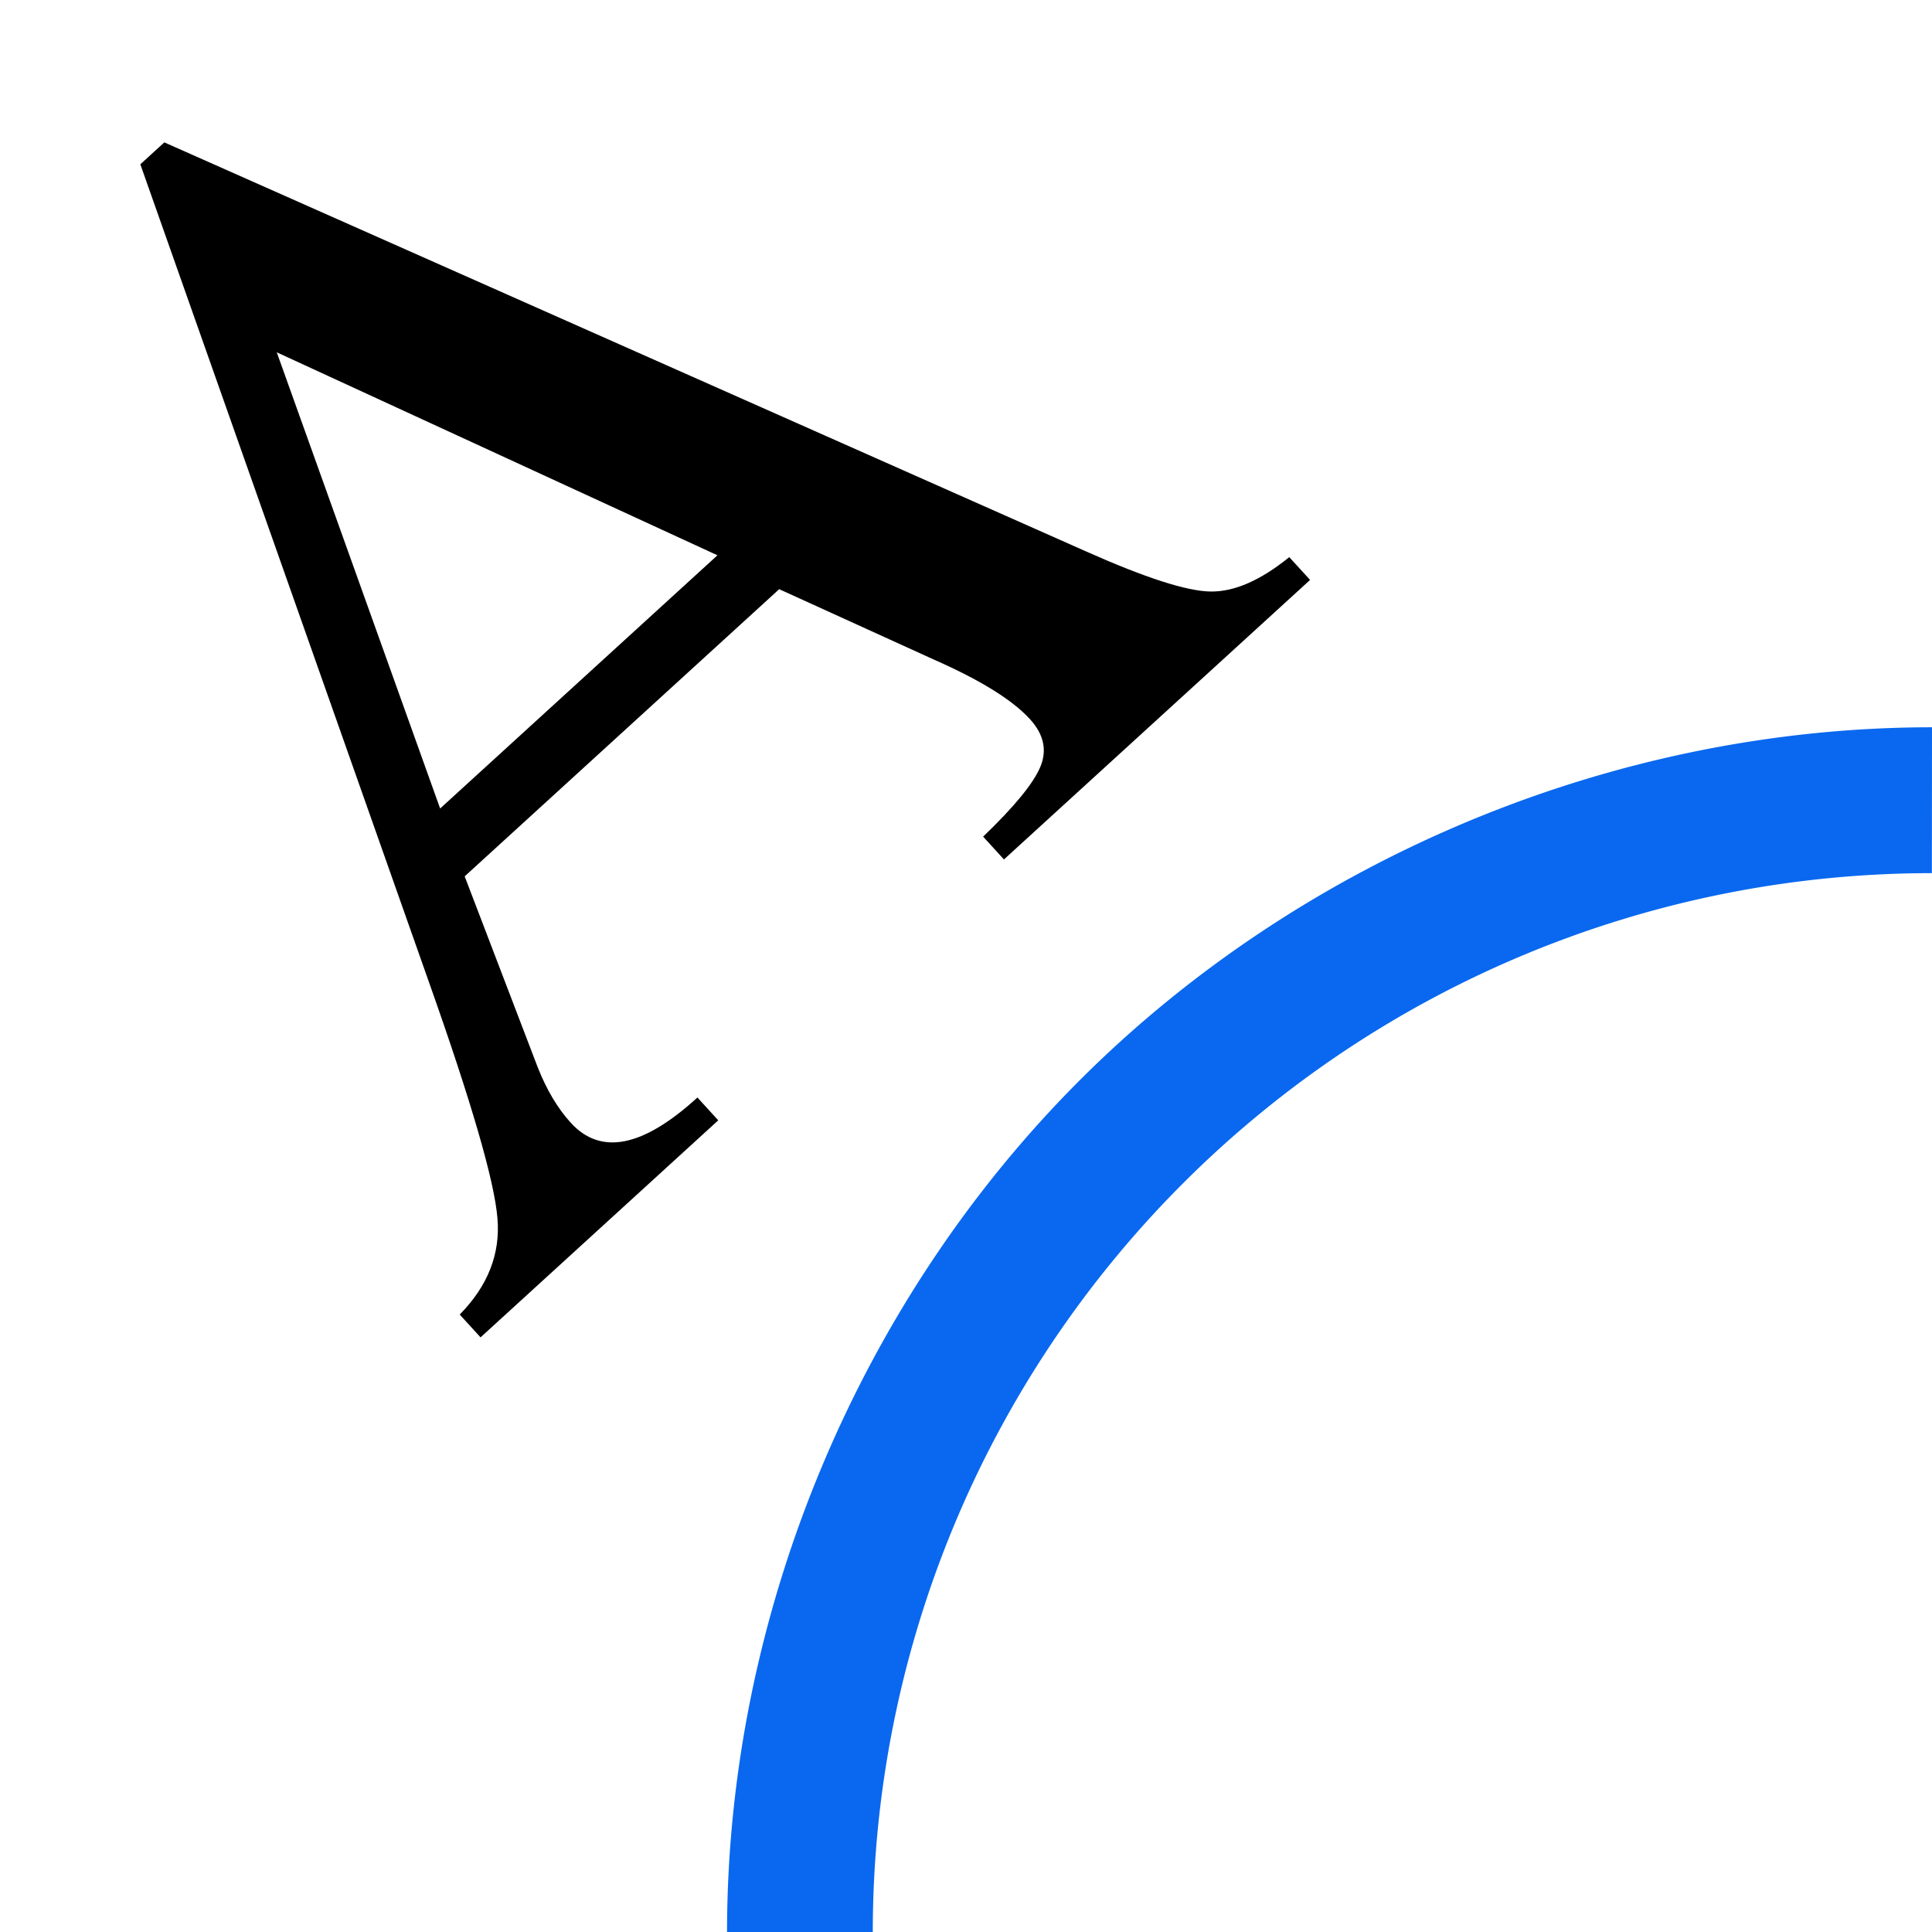 <svg height="16" width="16" xmlns="http://www.w3.org/2000/svg"><path d="m16 6.023c-2.612-0-5.207 1.074-7.055 2.92-1.848 1.847-2.923 4.444-2.924 7.057h1.207a8.771 8.771 0 0 1 2.57-6.201 8.771 8.771 0 0 1 6.201-2.568z" fill="#0968ef"/><path d="m38.307 85.105v2.053h-27.557v-2.053q4.323-.108 5.944-.865 1.621-.756 1.621-2.81 0-2.594-2.053-7.24l-4.431-10.374h-28.313l-4.971 12.644q-.865 2.269-.865 4.215 0 4.431 7.349 4.431v2.053h-21.397v-2.053q3.998-.216 6.16-3.026 2.269-2.918 7.24-14.697l22.478-53.061h2.161l26.909 61.382q2.594 5.944 4.323 7.565 1.729 1.621 5.403 1.837zm-52.952-25.72h24.963l-12.536-29.718z" transform="matrix(.092 -.084 .084 .092 .004 .002)"/></svg>
